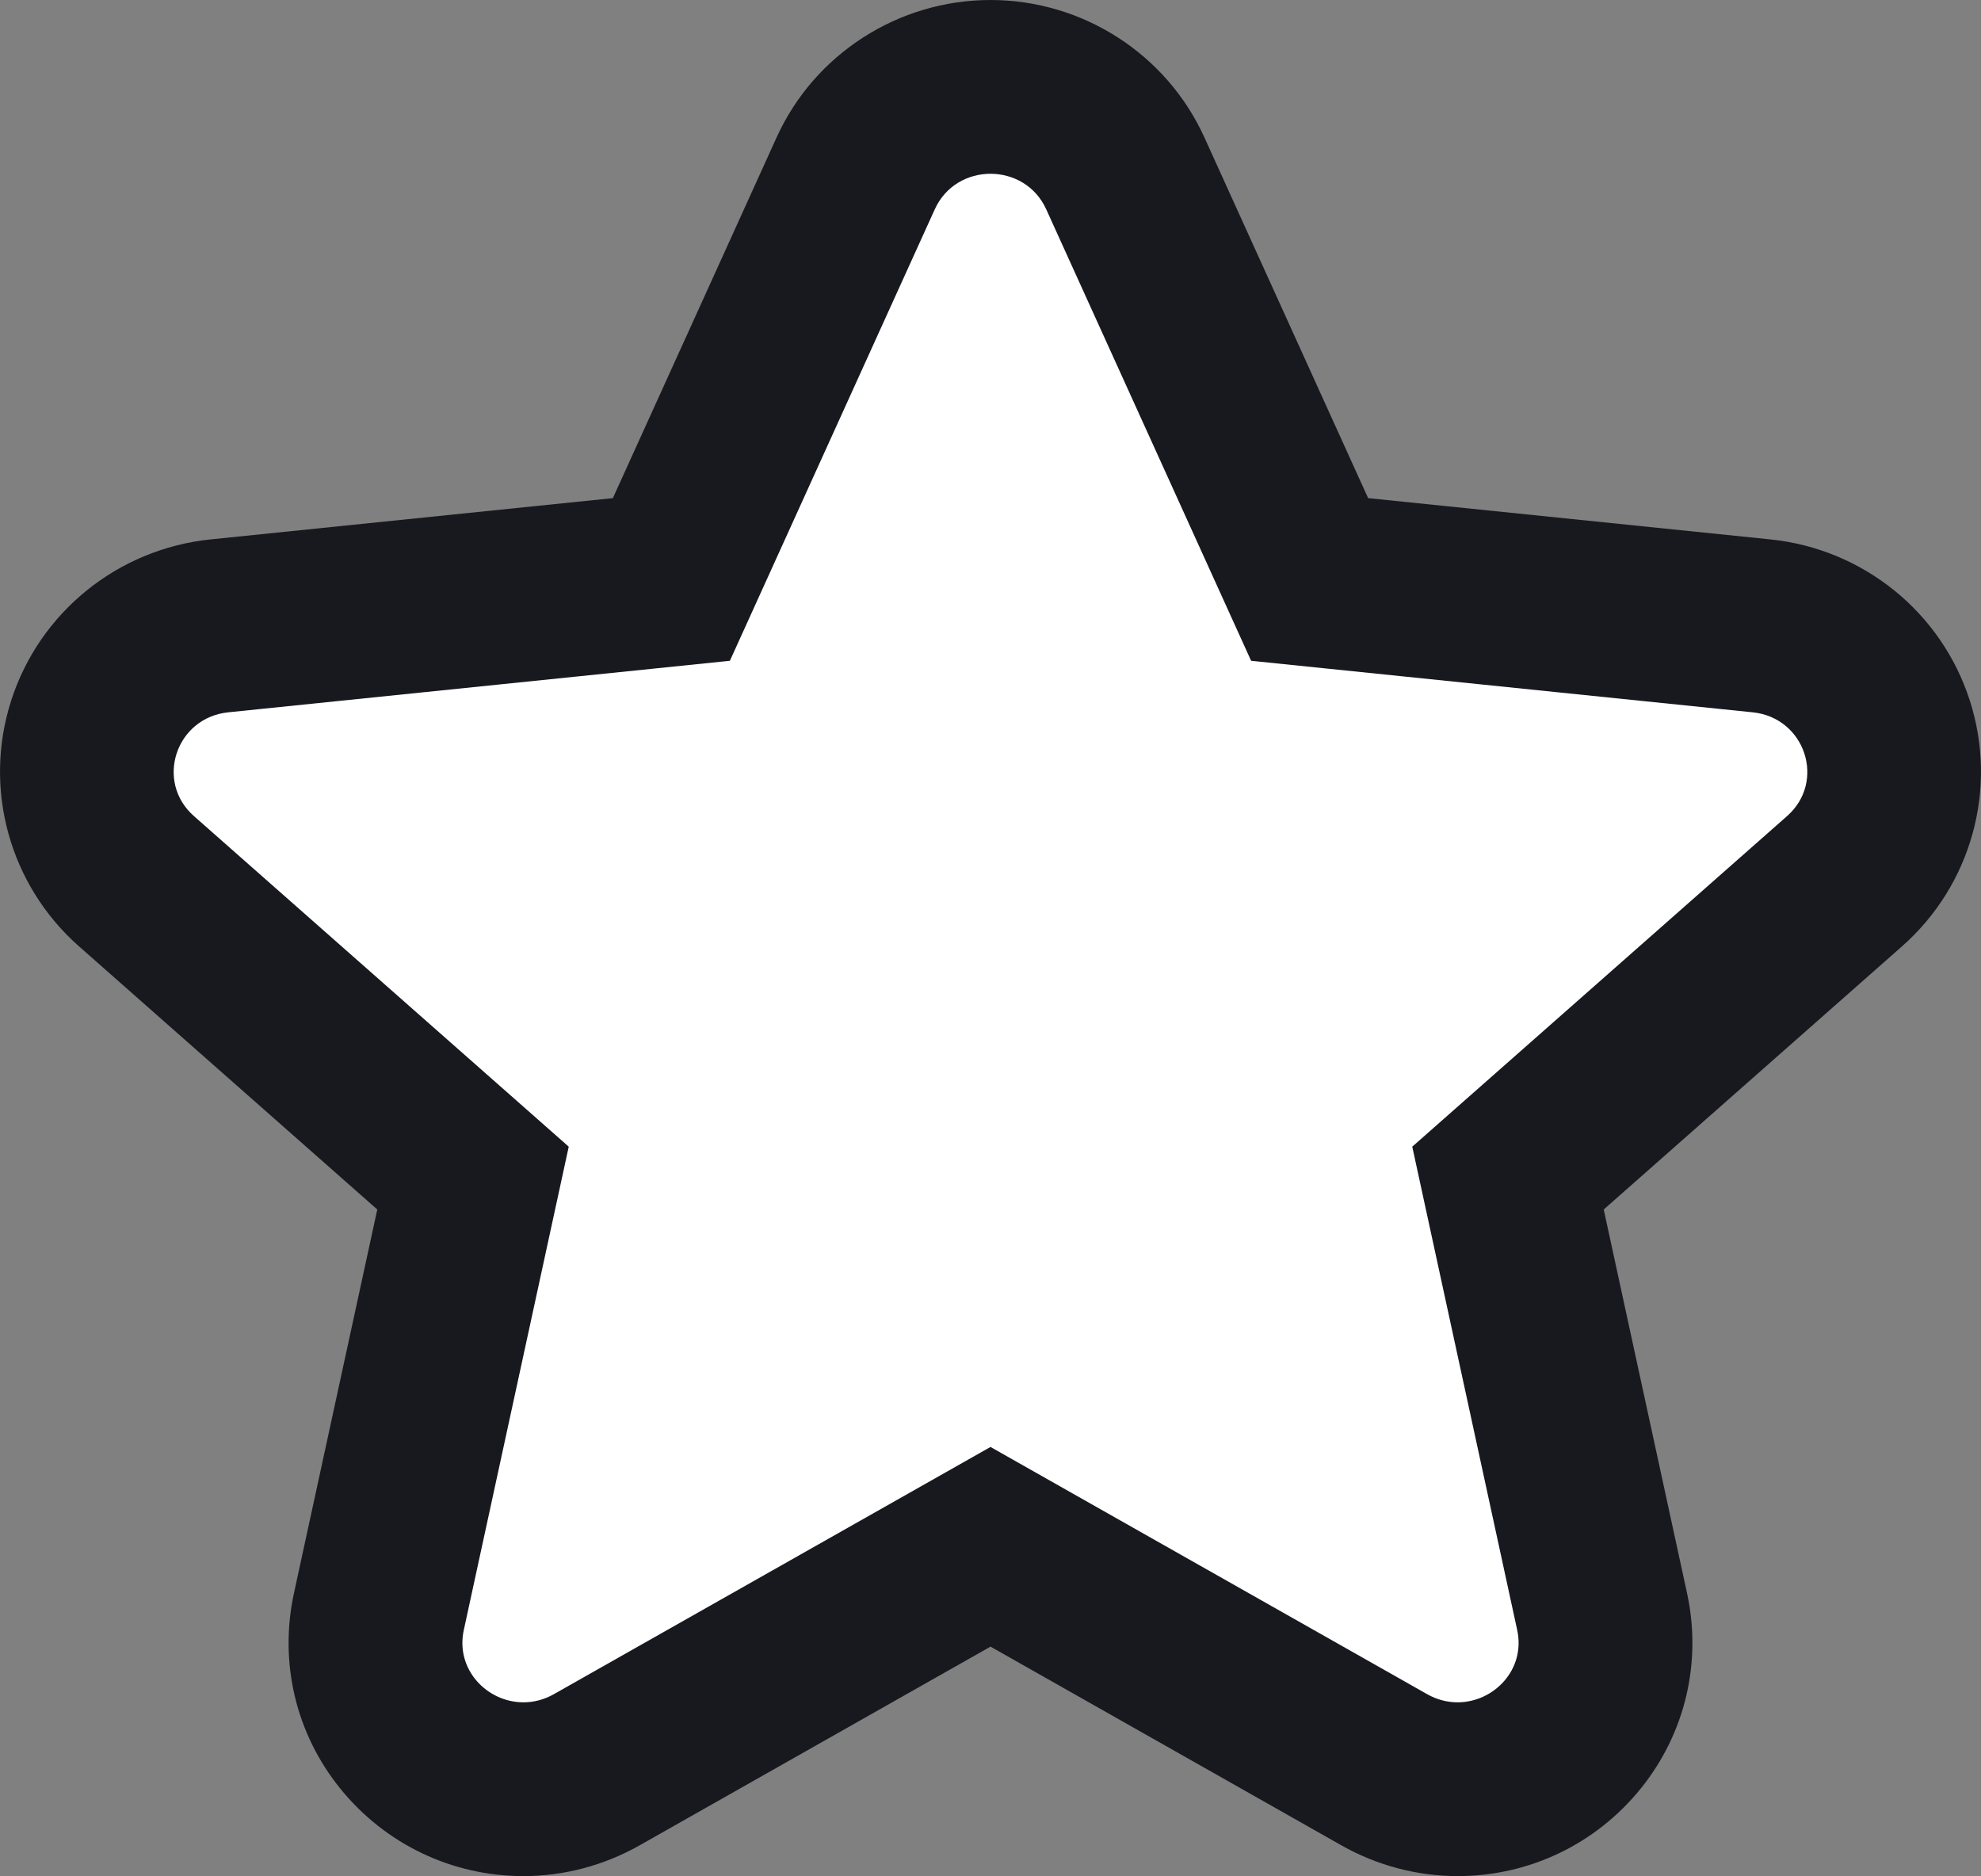 <svg xmlns="http://www.w3.org/2000/svg" width="22.804" height="21.592" viewBox="0 0 22.804 21.592">
  <rect x="0" y="0" width="22.804" height="21.592" fill="#808080" stroke="none"/>
  <g id="_rating-star_normal_normal" data-name="_rating-star / normal normal" transform="translate(1.999 2)">
    <g id="Star" transform="translate(-2.097 -1.46)" fill="#fff" stroke-miterlimit="10">
      <path d="M 16.877 20.052 C 16.584 20.052 16.292 19.975 16.034 19.828 L 11.5 17.262 L 6.966 19.828 C 6.708 19.975 6.416 20.052 6.123 20.052 C 6.123 20.052 6.123 20.052 6.123 20.052 C 5.611 20.052 5.113 19.813 4.79 19.413 C 4.472 19.018 4.351 18.506 4.459 18.007 L 5.543 13.018 L 1.669 9.602 C 1.16 9.153 0.972 8.474 1.178 7.83 C 1.383 7.19 1.951 6.732 2.624 6.663 L 7.826 6.129 L 9.948 1.455 C 10.227 0.841 10.822 0.46 11.5 0.46 C 12.178 0.46 12.773 0.841 13.052 1.455 L 15.174 6.129 L 20.376 6.663 C 21.049 6.732 21.617 7.19 21.822 7.83 C 22.028 8.474 21.84 9.153 21.331 9.602 L 17.457 13.018 L 18.541 18.007 C 18.649 18.506 18.528 19.018 18.21 19.413 C 17.887 19.813 17.389 20.052 16.877 20.052 Z" stroke="none"/>
      <path d="M 16.877 19.052 C 17.294 19.052 17.662 18.675 17.563 18.22 L 16.355 12.657 L 20.67 8.852 C 21.121 8.454 20.878 7.72 20.274 7.658 L 14.5 7.065 L 12.141 1.868 C 12.017 1.596 11.759 1.46 11.5 1.46 C 11.241 1.46 10.983 1.596 10.859 1.868 L 8.5 7.065 L 2.726 7.658 C 2.122 7.72 1.879 8.454 2.33 8.852 L 6.645 12.657 L 5.437 18.22 C 5.338 18.675 5.706 19.052 6.123 19.052 C 6.239 19.052 6.359 19.023 6.474 18.958 L 11.5 16.113 L 16.526 18.958 C 16.641 19.023 16.761 19.052 16.877 19.052 M 16.877 21.052 C 16.412 21.052 15.95 20.93 15.541 20.699 L 11.5 18.411 L 7.459 20.699 C 7.05 20.93 6.589 21.052 6.123 21.052 C 5.299 21.052 4.53 20.683 4.012 20.041 C 3.502 19.409 3.309 18.59 3.482 17.795 L 4.441 13.38 L 1.008 10.352 C 0.208 9.647 -0.099 8.538 0.226 7.525 C 0.552 6.507 1.453 5.778 2.522 5.668 L 7.153 5.193 L 9.038 1.041 C 9.474 0.081 10.44 -0.54 11.5 -0.54 C 12.56 -0.54 13.526 0.081 13.962 1.041 L 15.847 5.193 L 20.478 5.668 C 21.547 5.778 22.448 6.507 22.774 7.525 C 23.099 8.538 22.792 9.647 21.992 10.352 L 18.559 13.38 L 19.518 17.795 C 19.691 18.591 19.497 19.409 18.988 20.041 C 18.47 20.684 17.701 21.052 16.877 21.052 Z" stroke="none" fill="#18191f"/>
    </g>
  </g>
</svg>
